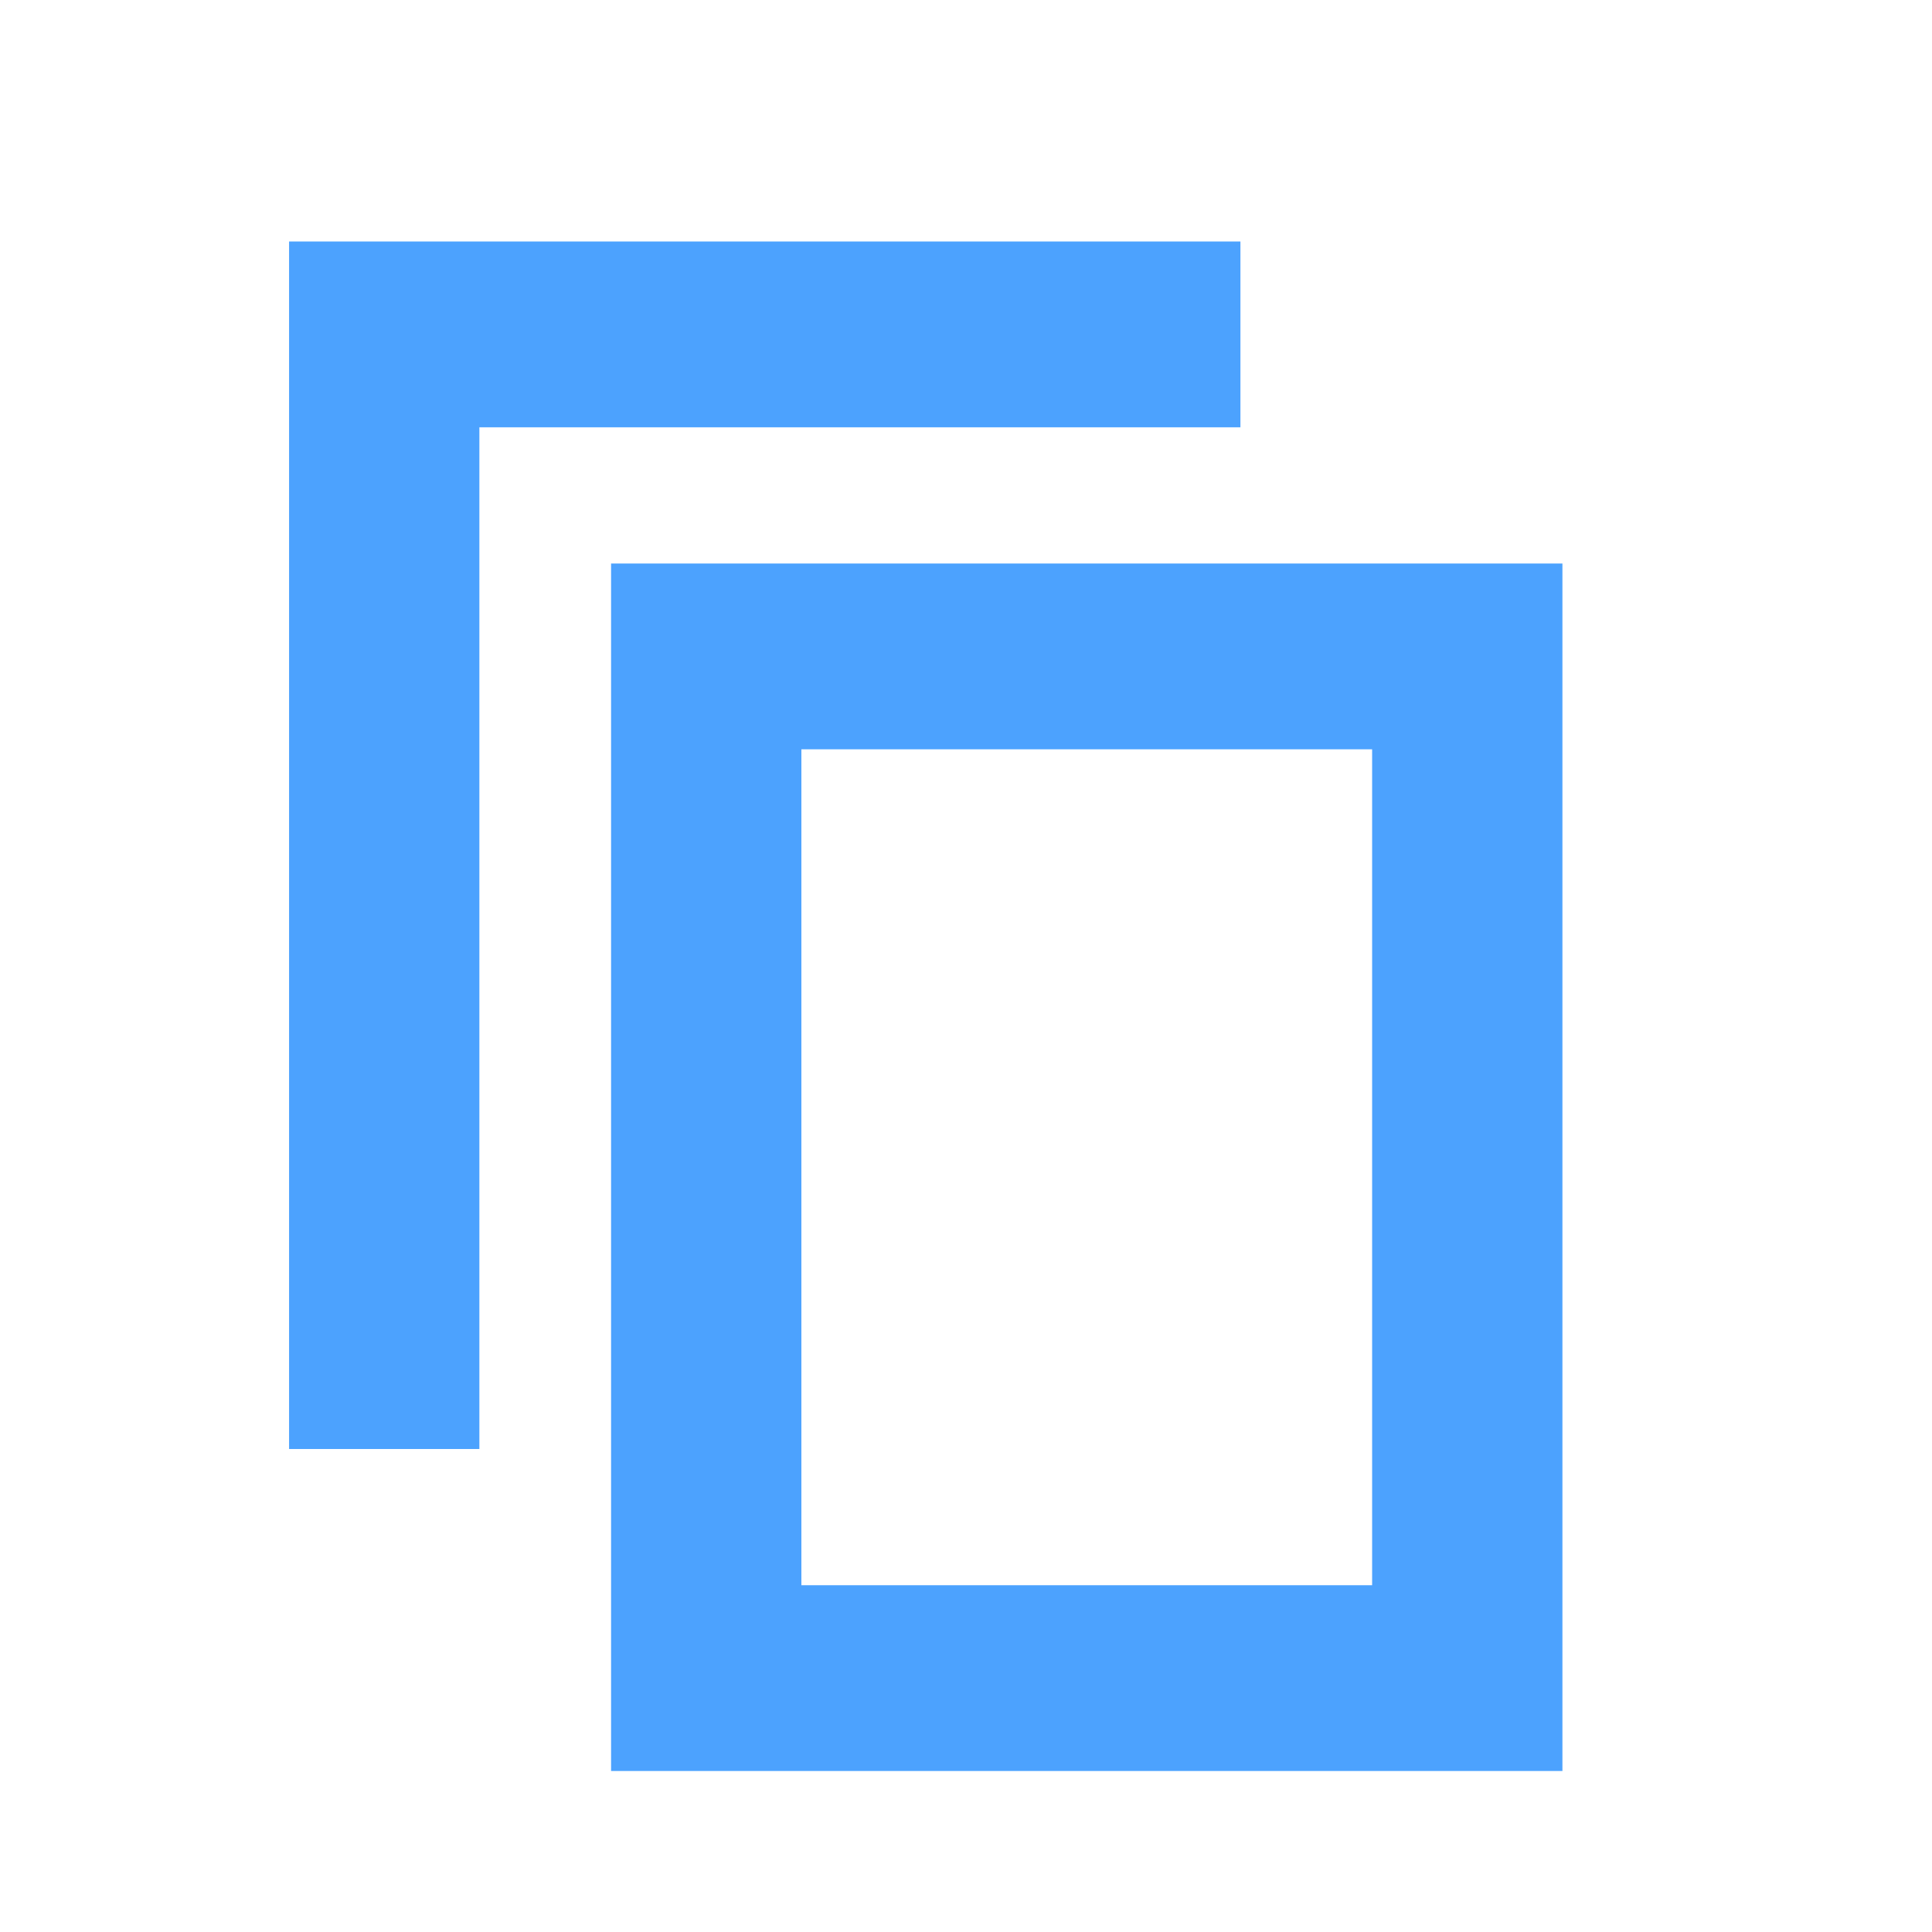<?xml version="1.0" encoding="utf-8"?>
<!-- Generator: Adobe Illustrator 16.0.0, SVG Export Plug-In . SVG Version: 6.00 Build 0)  -->
<!DOCTYPE svg PUBLIC "-//W3C//DTD SVG 1.1//EN" "http://www.w3.org/Graphics/SVG/1.1/DTD/svg11.dtd">
<svg version="1.1" id="Layer_1" xmlns="http://www.w3.org/2000/svg" xmlns:xlink="http://www.w3.org/1999/xlink" x="0px" y="0px"
	 width="24px" height="24px" viewBox="0 0 24 24" enable-background="new 0 0 24 24" xml:space="preserve">
<title>Artboard</title>
<desc>Created with Sketch.</desc>
<g id="Artboard" opacity="0.7">
	<g id="ic-copy" transform="translate(3, 3)">
		<g id="Group_8993">
			<polygon id="Path_18959" fill="#007BFE" points="2.955,15 0.591,15 0.591,0 12.409,0 12.409,2.308 2.955,2.308 			"/>
		</g>
		<g id="Group_8994" transform="translate(4, 4)">
			<path id="Path_18960" fill="#007BFE" d="M12.409,15H0.591V0h11.818V15z M2.955,12.692h7.09V2.308h-7.09V12.692z"/>
		</g>
	</g>
</g>
</svg>

